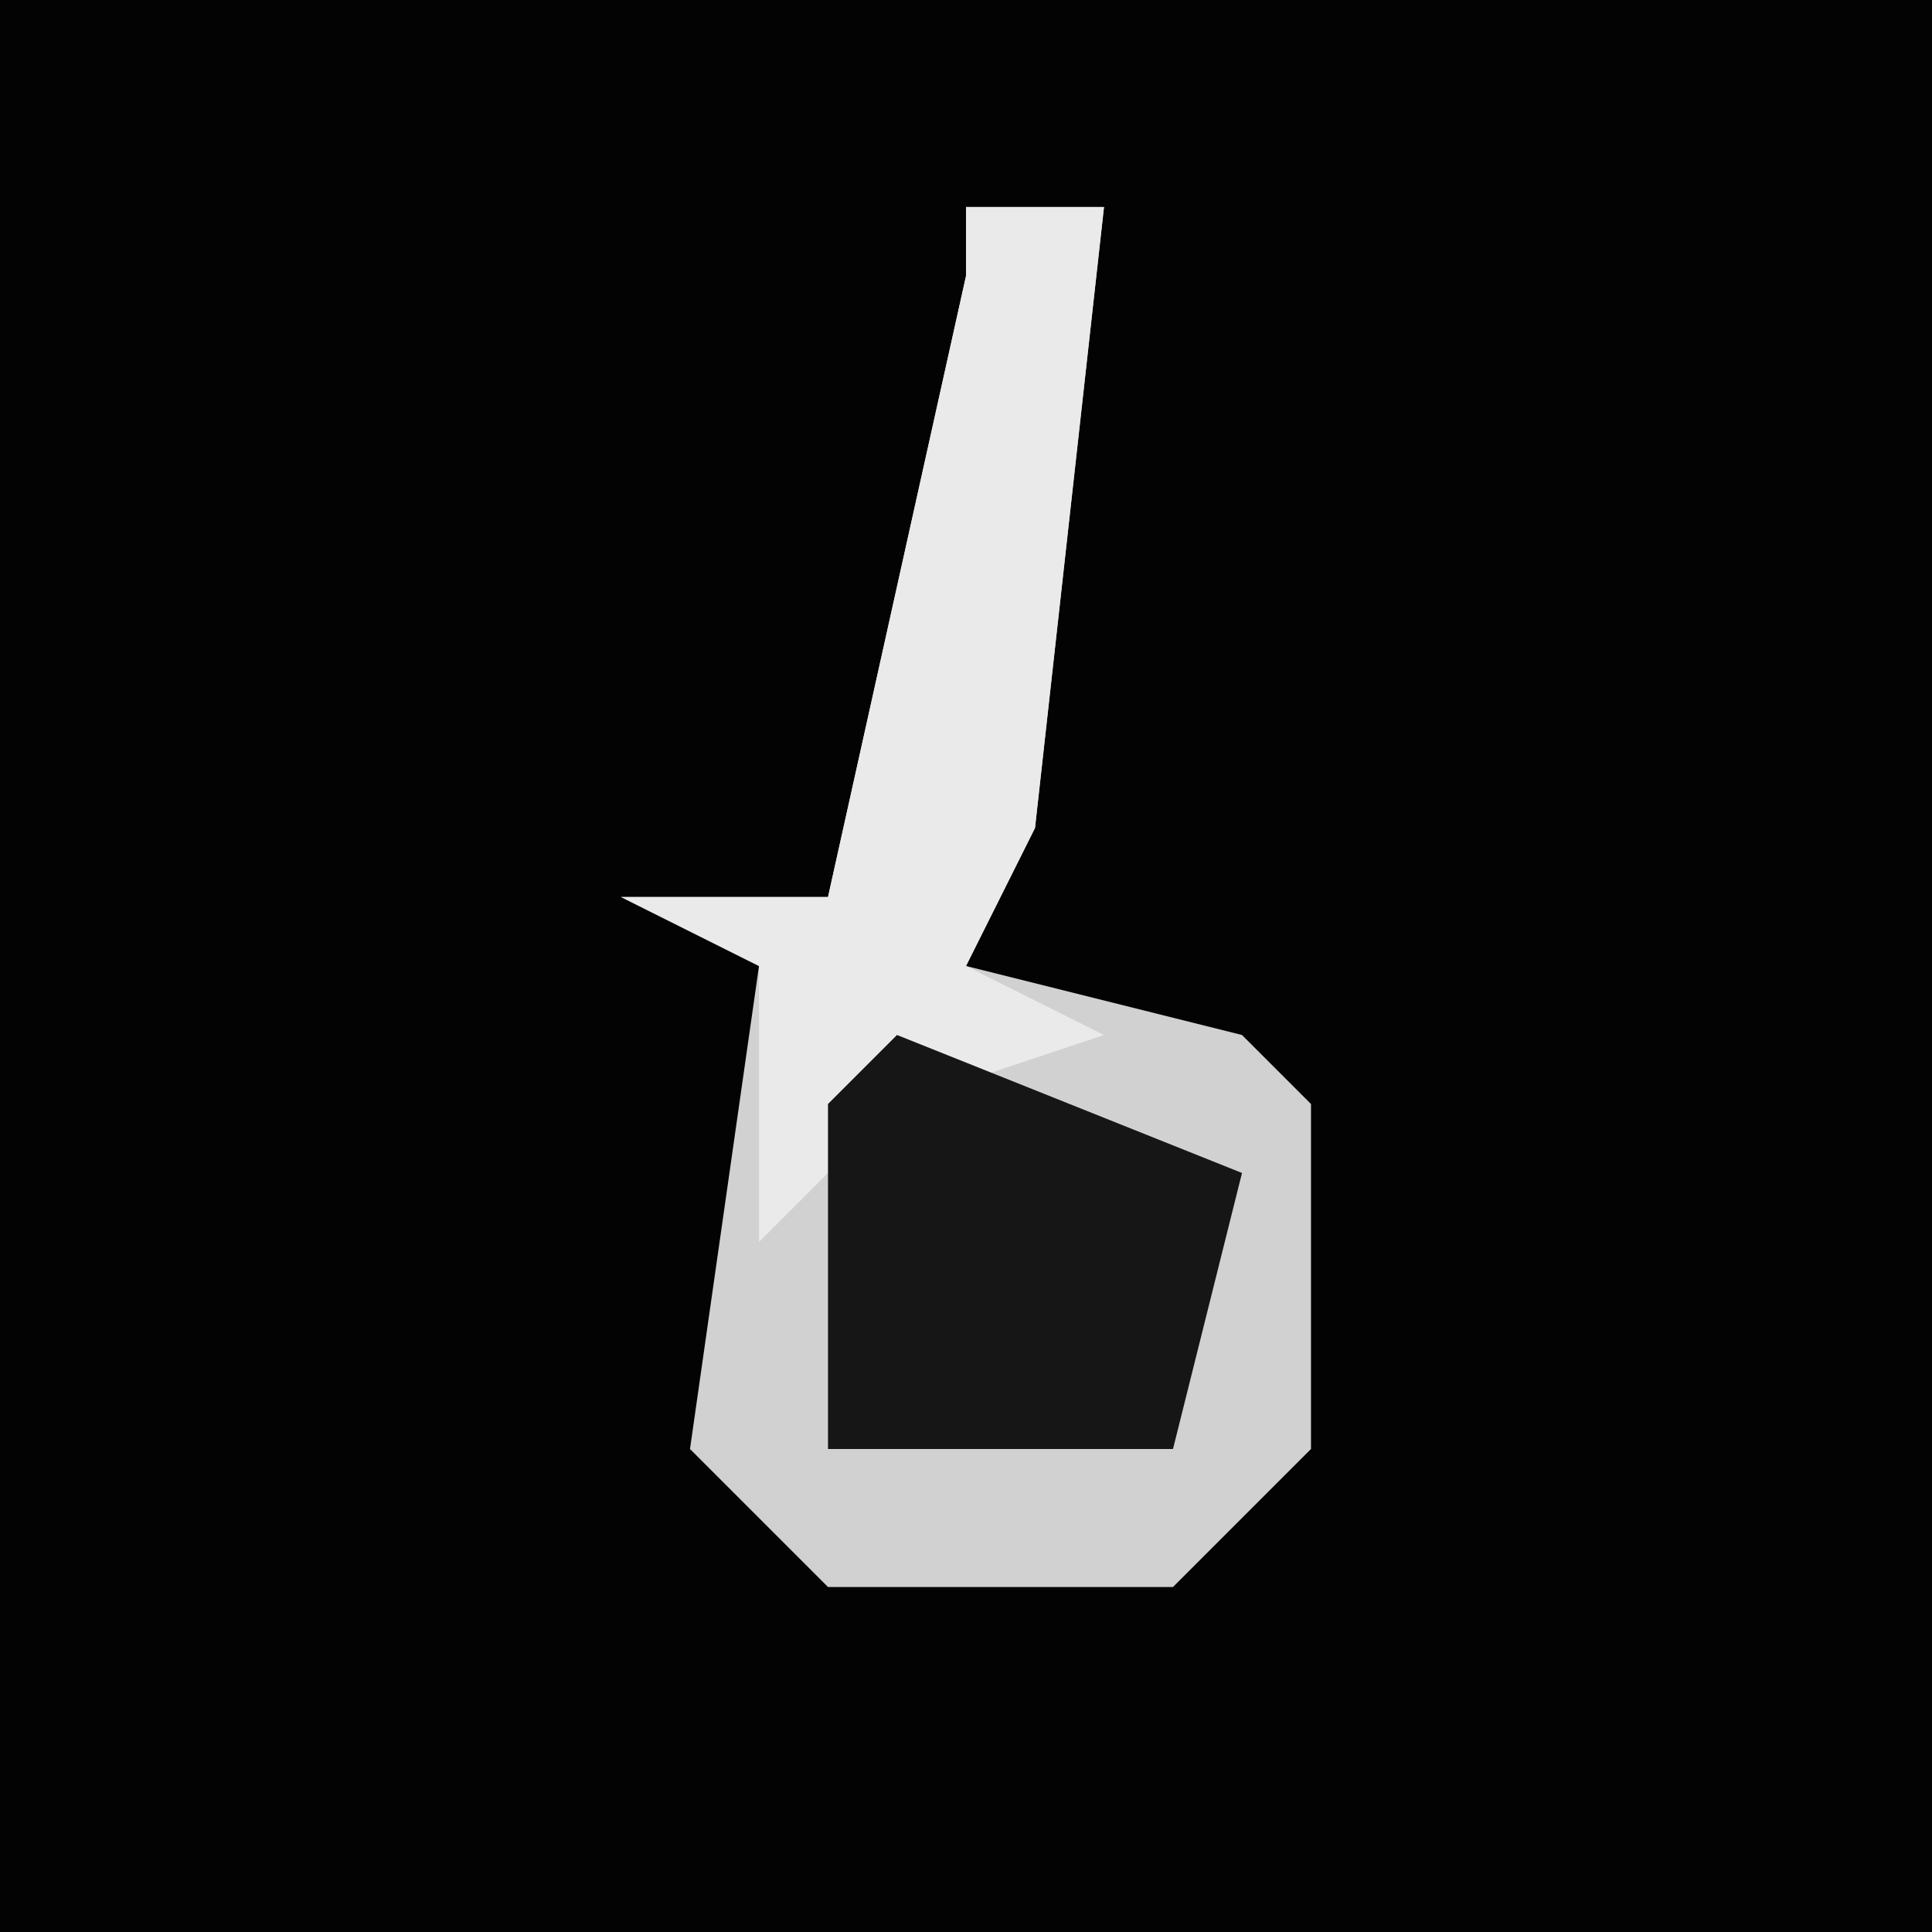 <?xml version="1.0" encoding="UTF-8"?>
<svg version="1.1" xmlns="http://www.w3.org/2000/svg" width="28" height="28">
<path d="M0,0 L28,0 L28,28 L0,28 Z " fill="#030303" transform="translate(0,0)"/>
<path d="M0,0 L2,0 L1,9 L0,11 L4,12 L5,13 L5,18 L3,20 L-2,20 L-4,18 L-3,11 L-5,10 L-2,10 L0,1 Z " fill="#D1D1D1" transform="translate(14,3)"/>
<path d="M0,0 L2,0 L1,9 L0,11 L2,12 L-1,13 L-3,15 L-3,11 L-5,10 L-2,10 L0,1 Z " fill="#EAEAEA" transform="translate(14,3)"/>
<path d="M0,0 L5,2 L4,6 L-1,6 L-1,1 Z " fill="#161616" transform="translate(13,15)"/>
</svg>
